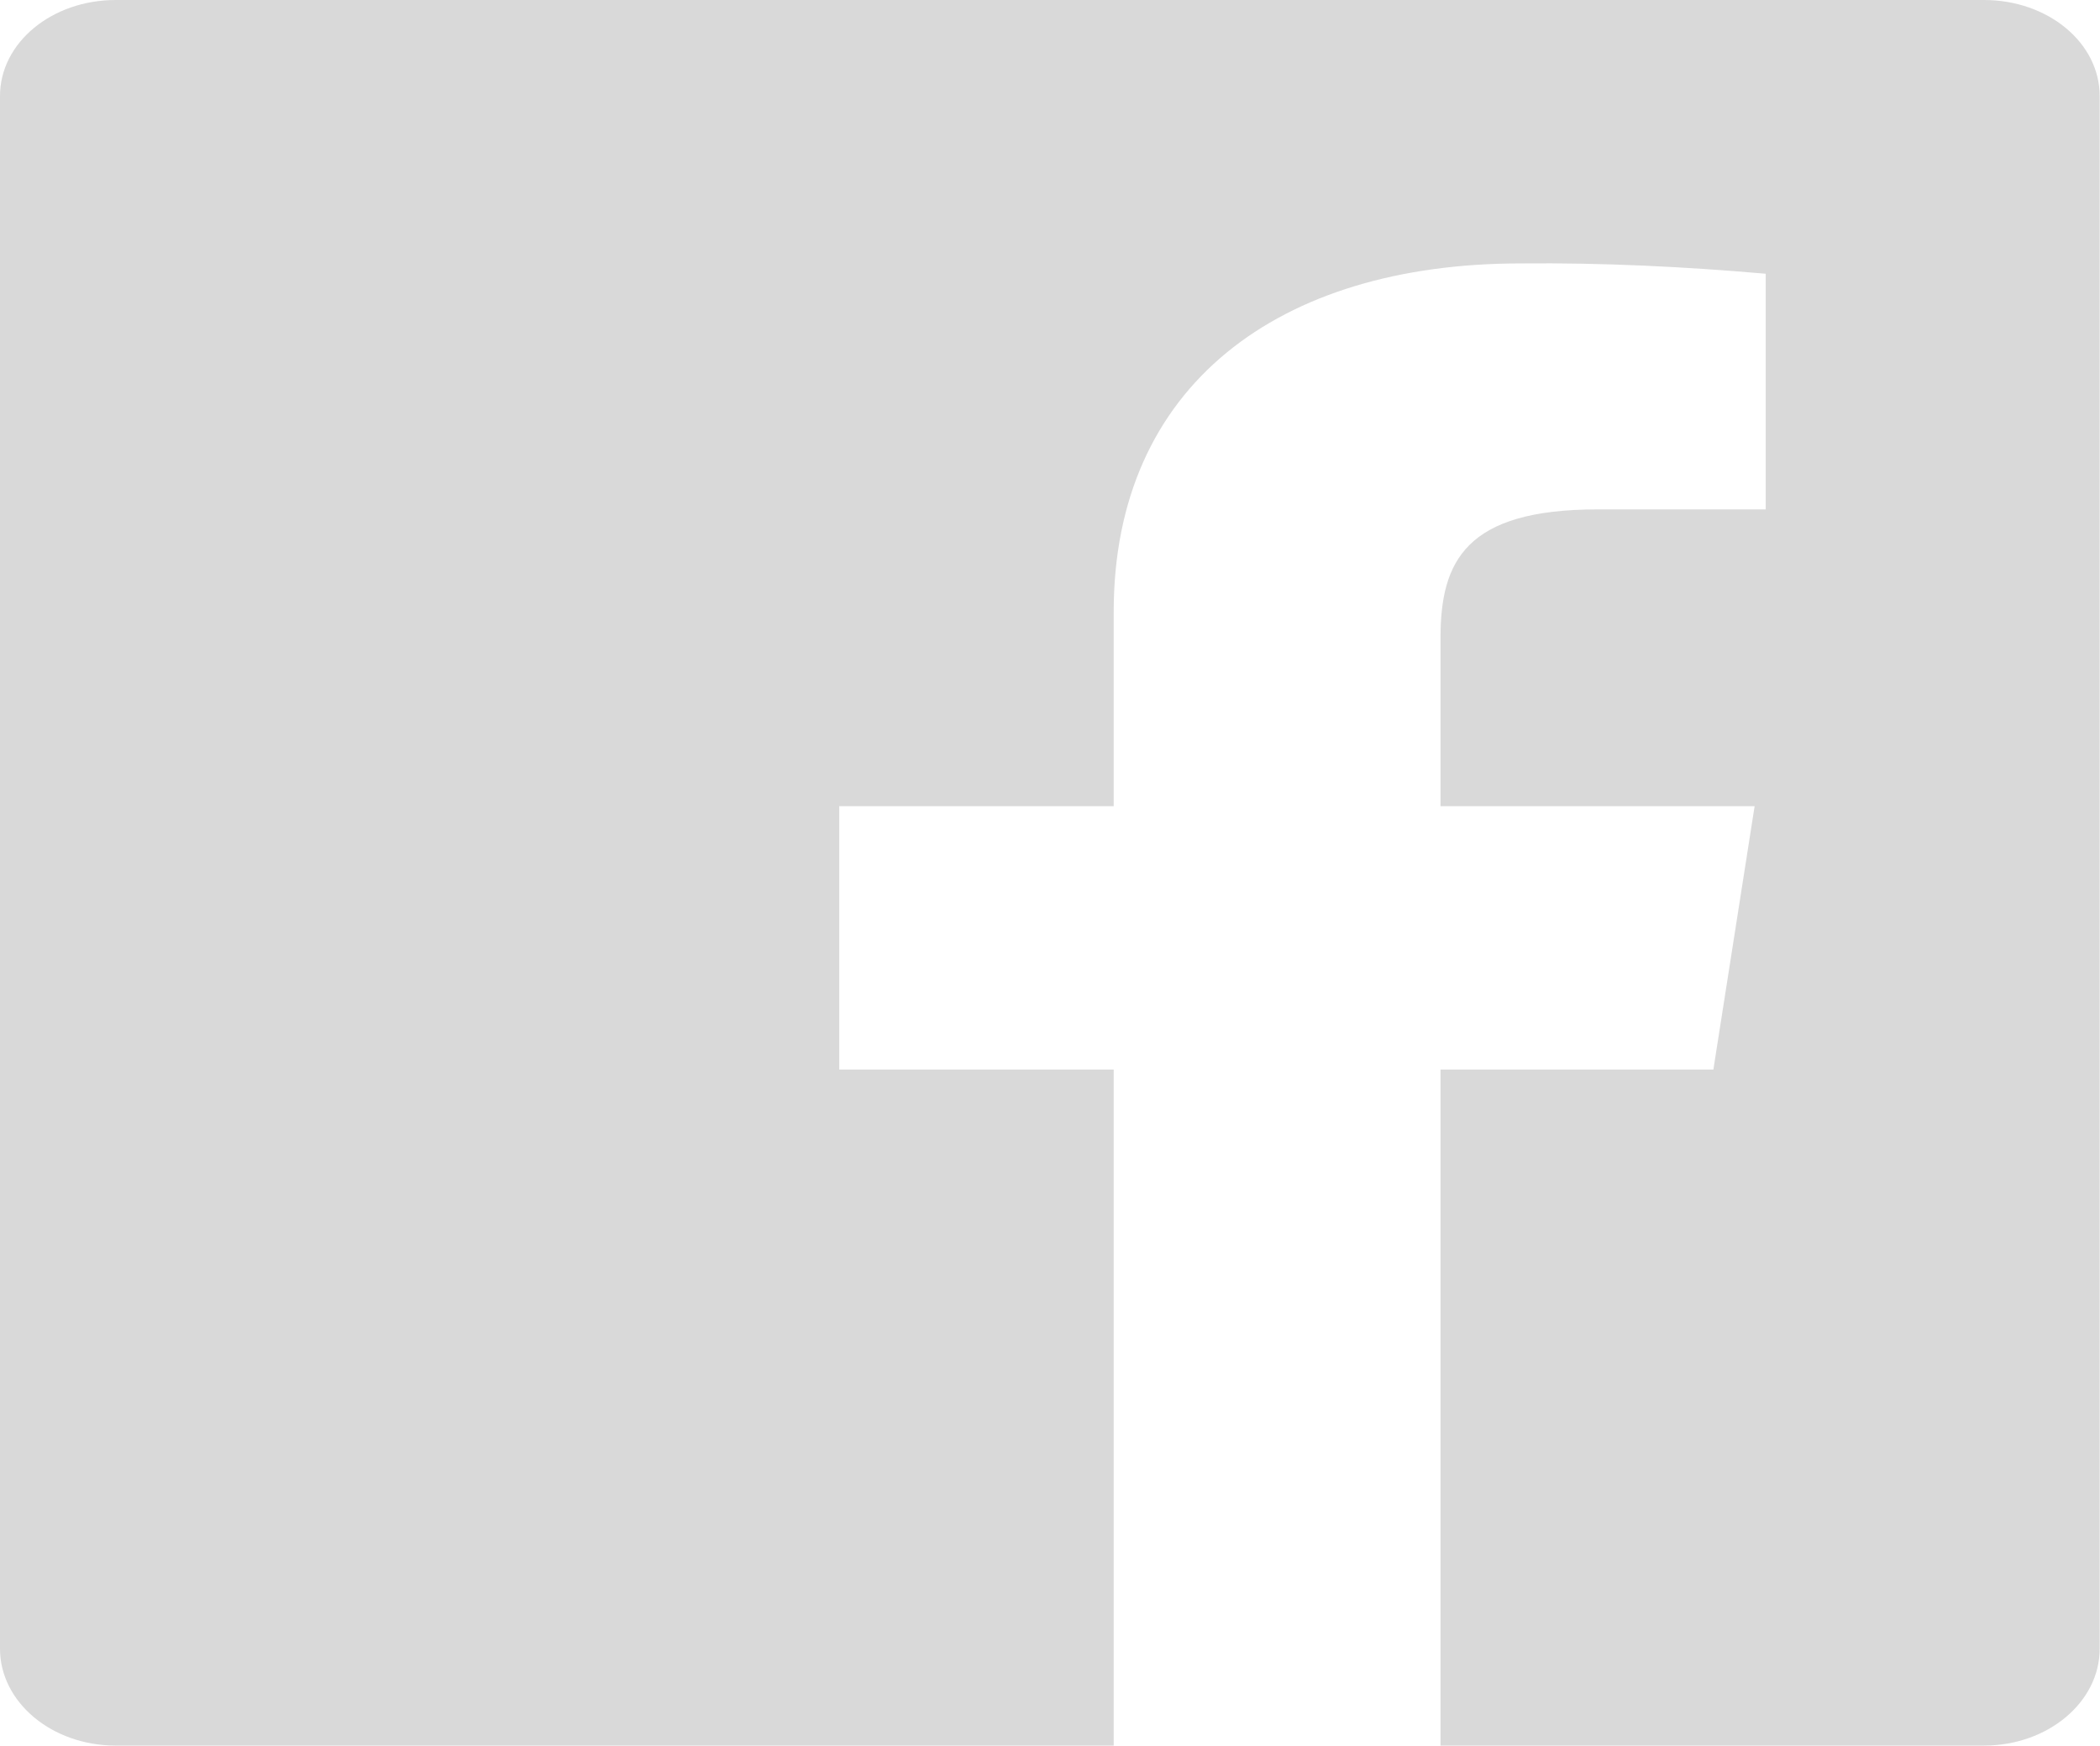 <svg width="26.474" height="22" viewBox="0 0 26.474 22" fill="none" xmlns="http://www.w3.org/2000/svg" xmlns:xlink="http://www.w3.org/1999/xlink">
	<desc>
			Created with Pixso.
	</desc>
	<defs/>
	<path id="feFacebook2" d="M18.16 22L18.16 13.48L21.6 13.48L22.12 10.16L18.16 10.16L18.16 8.04C18.16 7.07 18.48 6.42 20.14 6.42L22.26 6.42L22.26 3.45C21.23 3.36 20.2 3.31 19.17 3.32C16.12 3.32 14.04 4.86 14.04 7.71L14.04 10.16L10.58 10.16L10.58 13.48L14.04 13.48L14.04 22L1.46 22C0.65 22 0 21.45 0 20.78L0 1.21C0 0.54 0.65 0 1.46 0L25.01 0C25.82 0 26.47 0.54 26.47 1.21L26.47 20.78C26.47 21.45 25.82 22 25.01 22L18.16 22Z" fill="#D9D9D9" fill-opacity="1" fill-rule="evenodd"/>
</svg>
